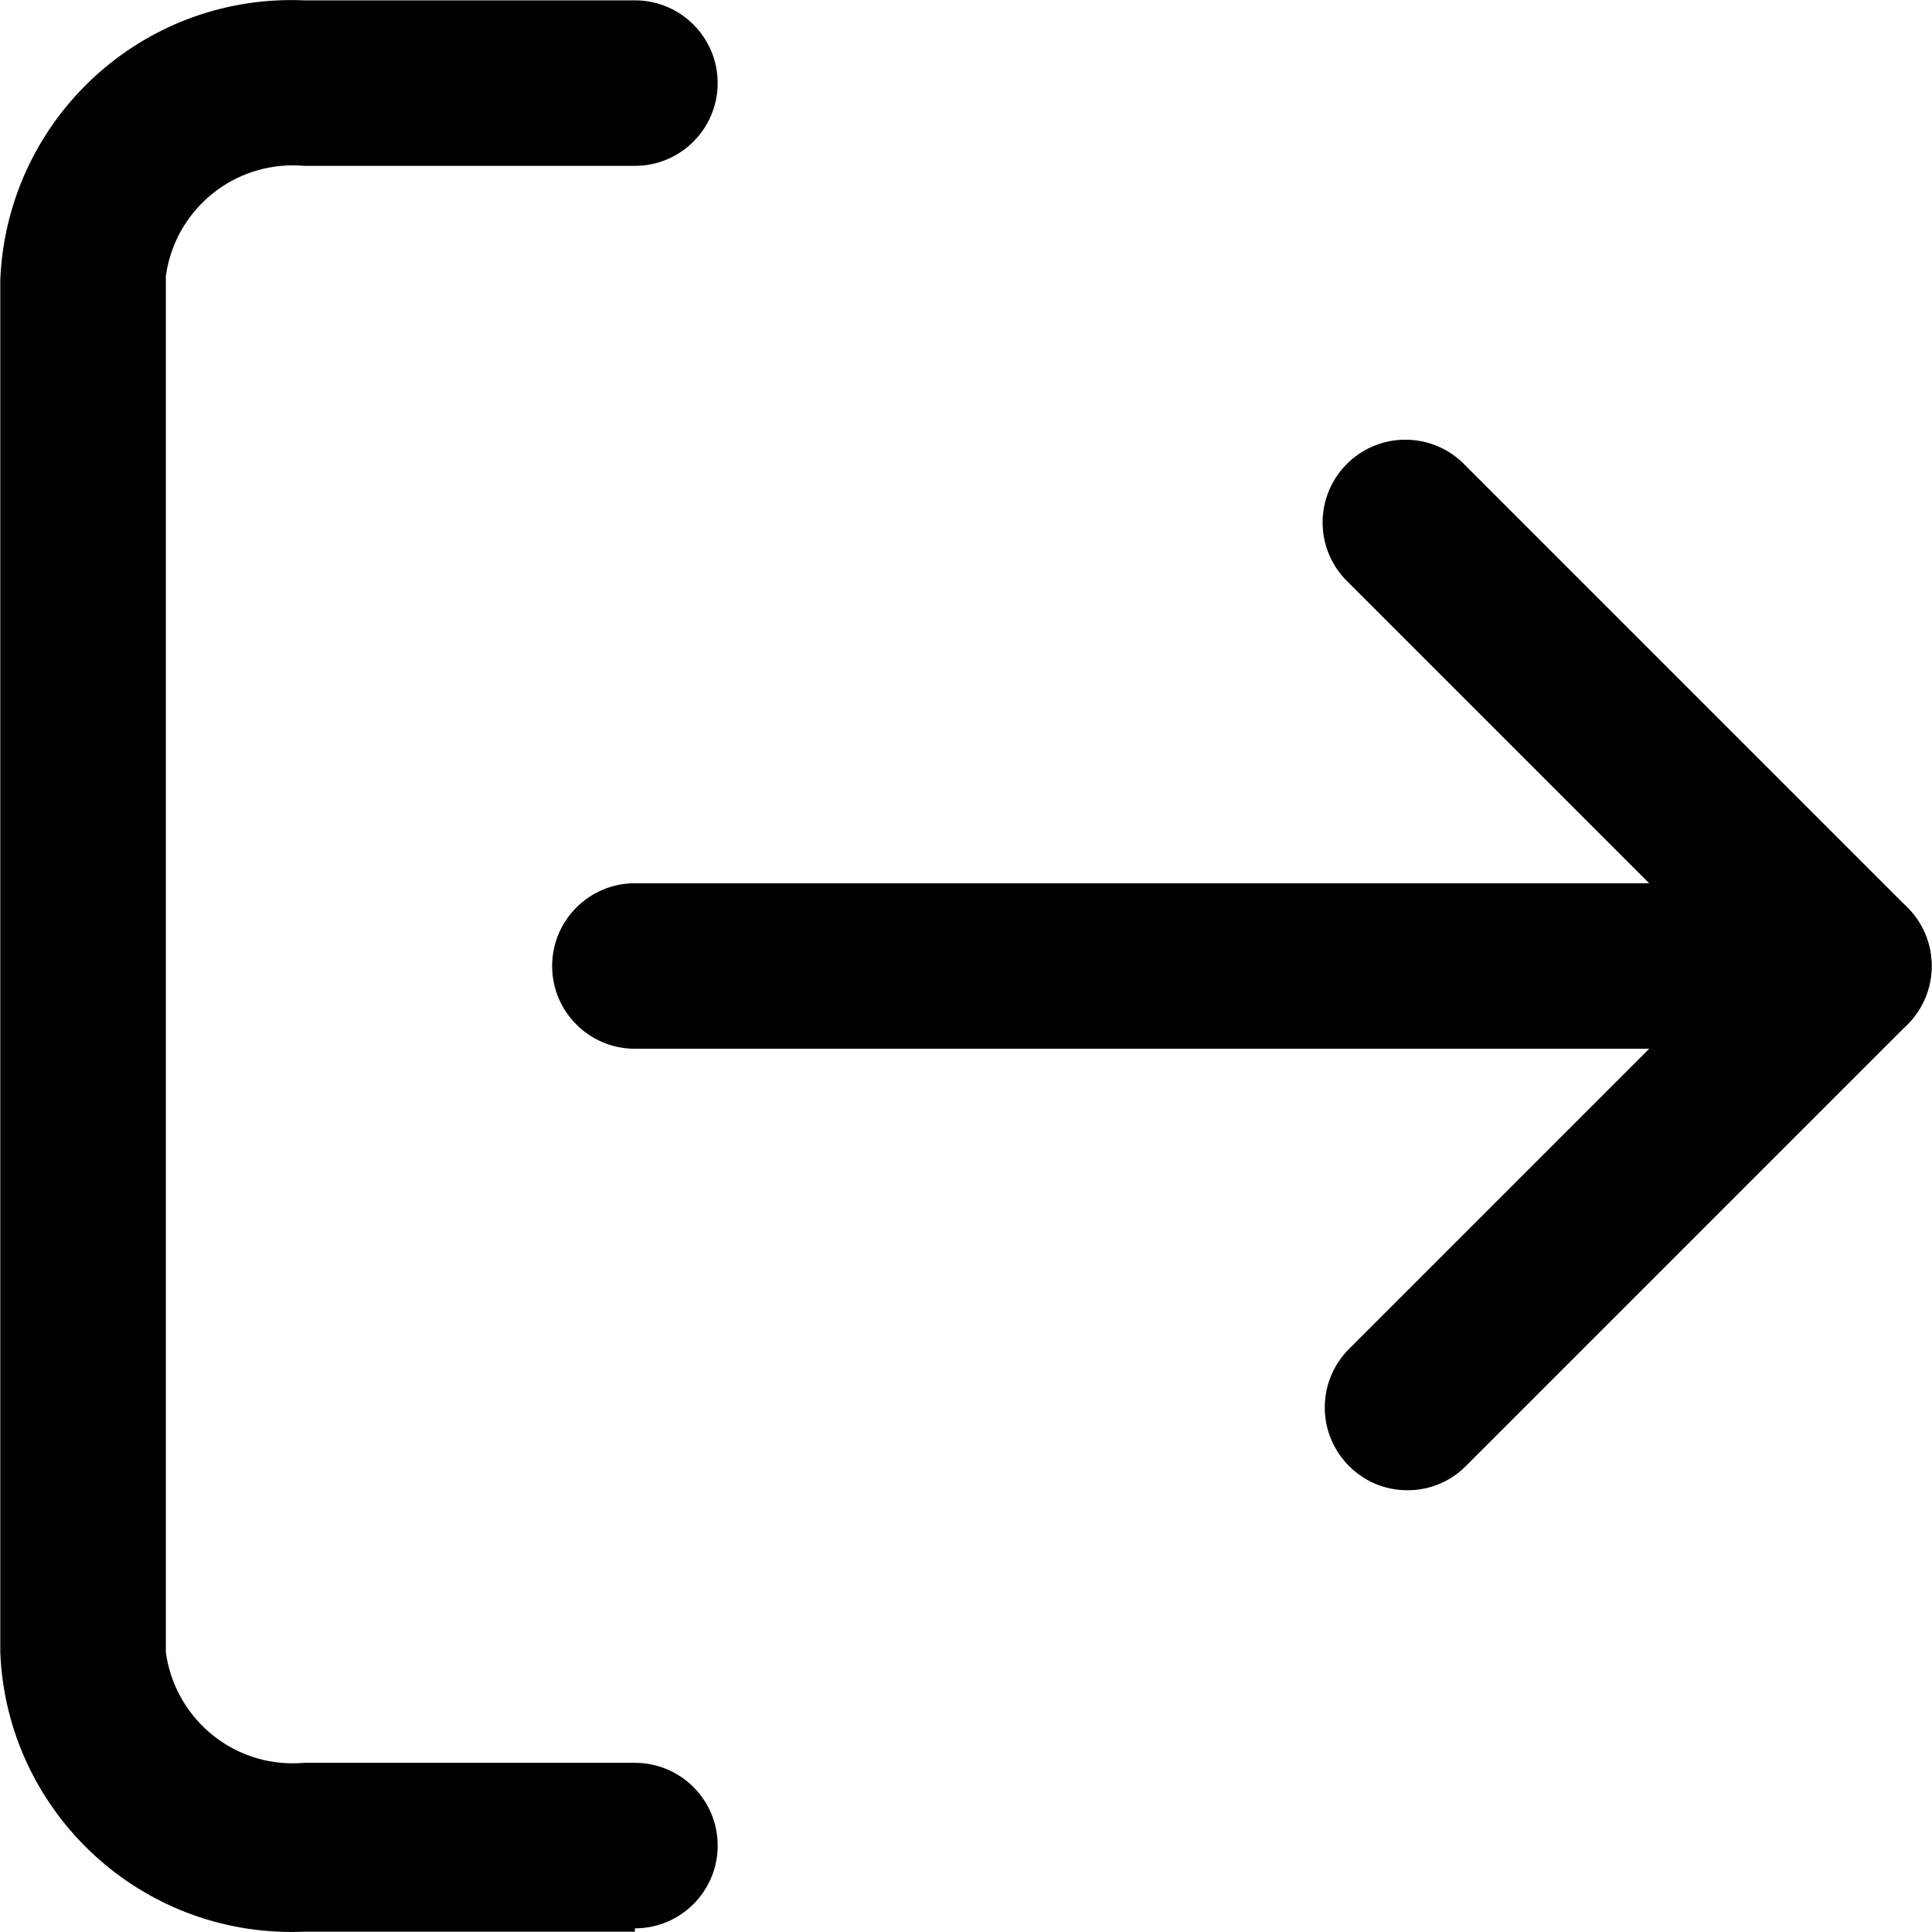 <!-- Generated by IcoMoon.io -->
<svg version="1.1" xmlns="http://www.w3.org/2000/svg" width="80" height="80" viewBox="0 0 80 80">
<title>sign-out</title>
<path d="M26.29 79.987h-13.71c-0.153 0.007-0.332 0.011-0.513 0.011-6.49 0-11.783-5.125-12.054-11.548l-0.001-0.024v-56.85c0.271-6.448 5.564-11.573 12.055-11.573 0.18 0 0.36 0.004 0.538 0.012l-0.025-0.001h13.71c1.893 0 3.427 1.535 3.427 3.427s-1.535 3.427-3.427 3.427v0h-13.71c-0.138-0.013-0.298-0.020-0.459-0.020-2.677 0-4.89 1.984-5.25 4.562l-0.003 0.028v56.987c0.363 2.606 2.576 4.59 5.253 4.59 0.162 0 0.322-0.007 0.48-0.021l-0.020 0.001h13.71c1.893 0 3.427 1.535 3.427 3.427s-1.535 3.427-3.427 3.427v0z"></path>
<path d="M58.28 61.707c-0.005 0-0.010 0-0.016 0-0.941 0-1.793-0.385-2.406-1.005l-0-0c-0.619-0.62-1.002-1.476-1.002-2.422s0.383-1.802 1.002-2.422v0l15.858-15.858-15.858-15.858c-0.672-0.627-1.091-1.519-1.091-2.508 0-1.893 1.535-3.427 3.427-3.427 0.989 0 1.88 0.419 2.506 1.089l0.002 0.002 18.28 18.28c0.619 0.62 1.002 1.476 1.002 2.422s-0.383 1.802-1.002 2.422v0l-18.28 18.28c-0.613 0.621-1.465 1.005-2.406 1.005-0.006 0-0.011 0-0.017 0h0.001z"></path>
<path d="M76.559 43.427h-50.269c-1.893 0-3.427-1.535-3.427-3.427s1.535-3.427 3.427-3.427v0h50.269c1.893 0 3.427 1.535 3.427 3.427s-1.535 3.427-3.427 3.427v0z"></path>
</svg>
